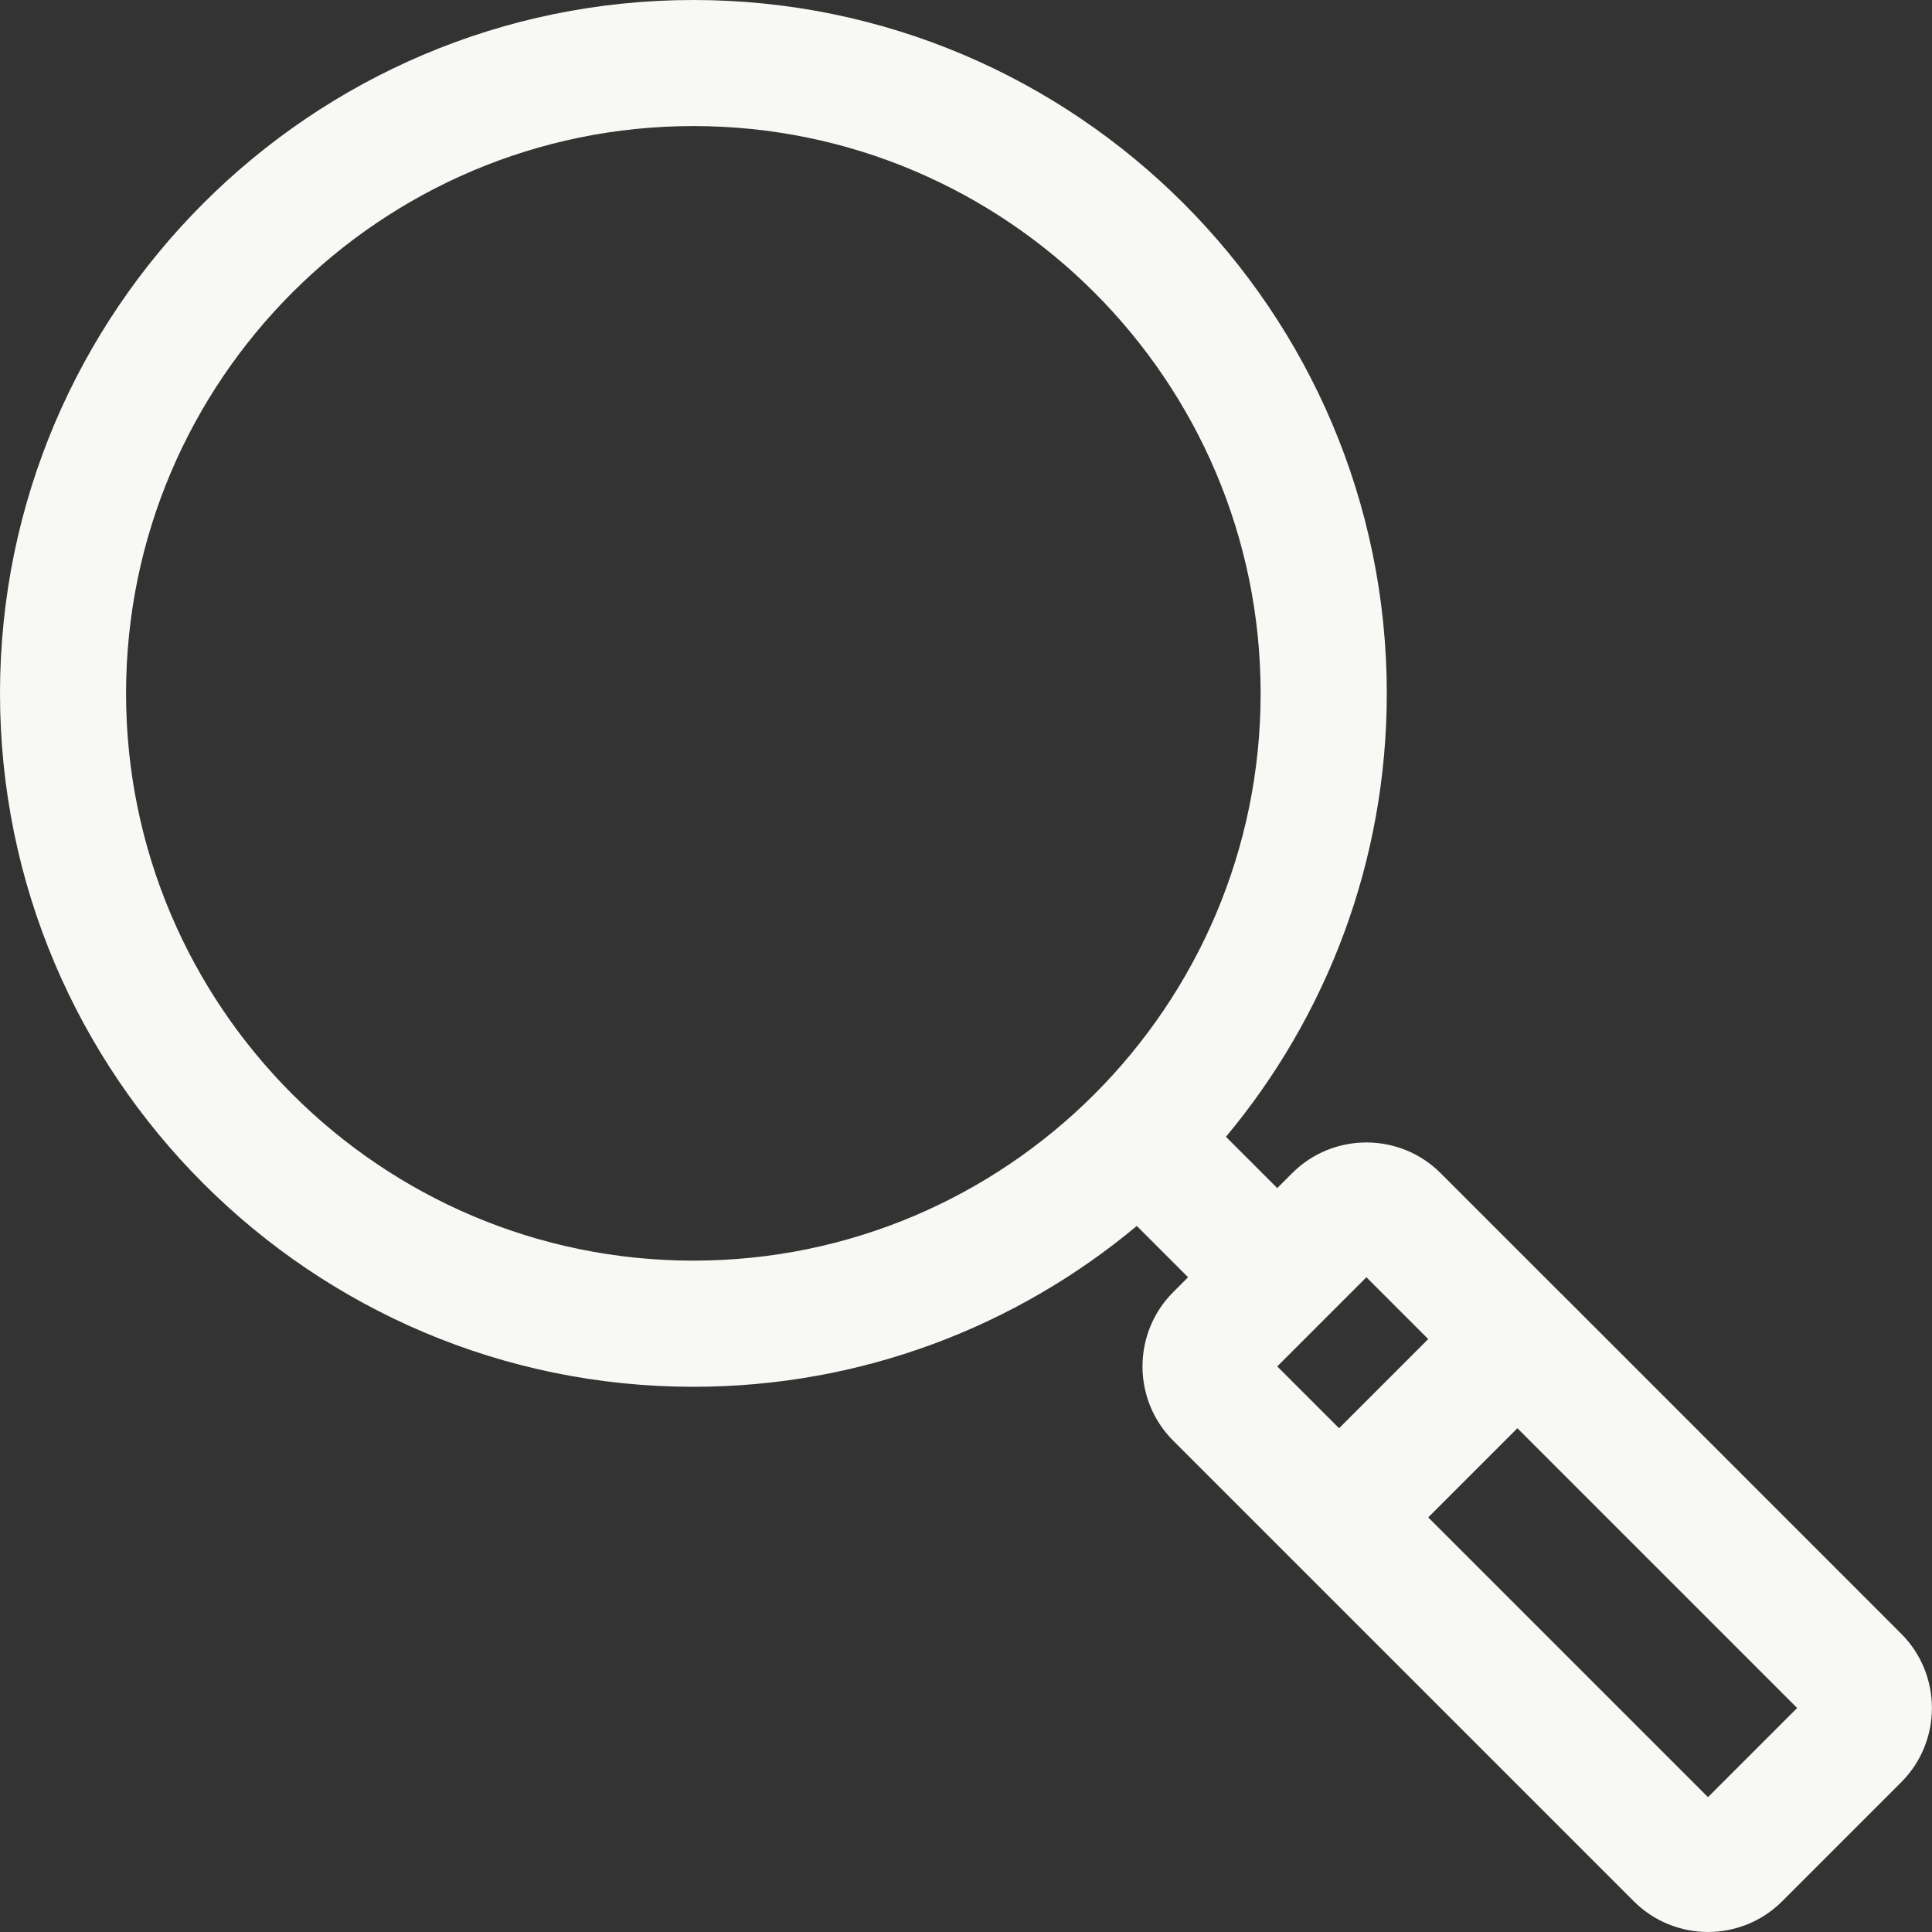 <svg width="20" height="20" viewBox="0 0 20 20" fill="none" xmlns="http://www.w3.org/2000/svg">
<rect x="0" y="0" width="20" height="20" fill="#333333" stroke="none"/>
<path d="M19.681 16.912L16.17 13.4C16.169 13.4 16.169 13.4 16.169 13.4C16.169 13.4 16.169 13.4 16.169 13.4L14.914 12.145C14.49 11.721 13.8 11.72 13.376 12.145L13.222 12.299L12.691 11.768C13.73 10.523 14.356 8.922 14.356 7.178C14.356 3.22 11.136 0 7.178 0C3.22 0 0 3.22 0 7.178C0 11.136 3.22 14.356 7.178 14.356C8.922 14.356 10.523 13.73 11.768 12.691L12.299 13.222L12.145 13.376C11.721 13.8 11.721 14.49 12.145 14.914L16.912 19.681C17.337 20.106 18.025 20.106 18.45 19.681L19.681 18.45C20.105 18.026 20.105 17.336 19.681 16.912ZM7.178 13.05C3.94 13.05 1.305 10.416 1.305 7.178C1.305 3.94 3.94 1.305 7.178 1.305C10.416 1.305 13.05 3.94 13.05 7.178C13.05 10.416 10.416 13.05 7.178 13.05ZM13.222 14.145L14.145 13.222L14.785 13.862L13.862 14.785L13.222 14.145ZM17.681 18.604L14.785 15.708L15.708 14.785L18.604 17.681L17.681 18.604Z" fill="#F8F8F5"/>
</svg>
